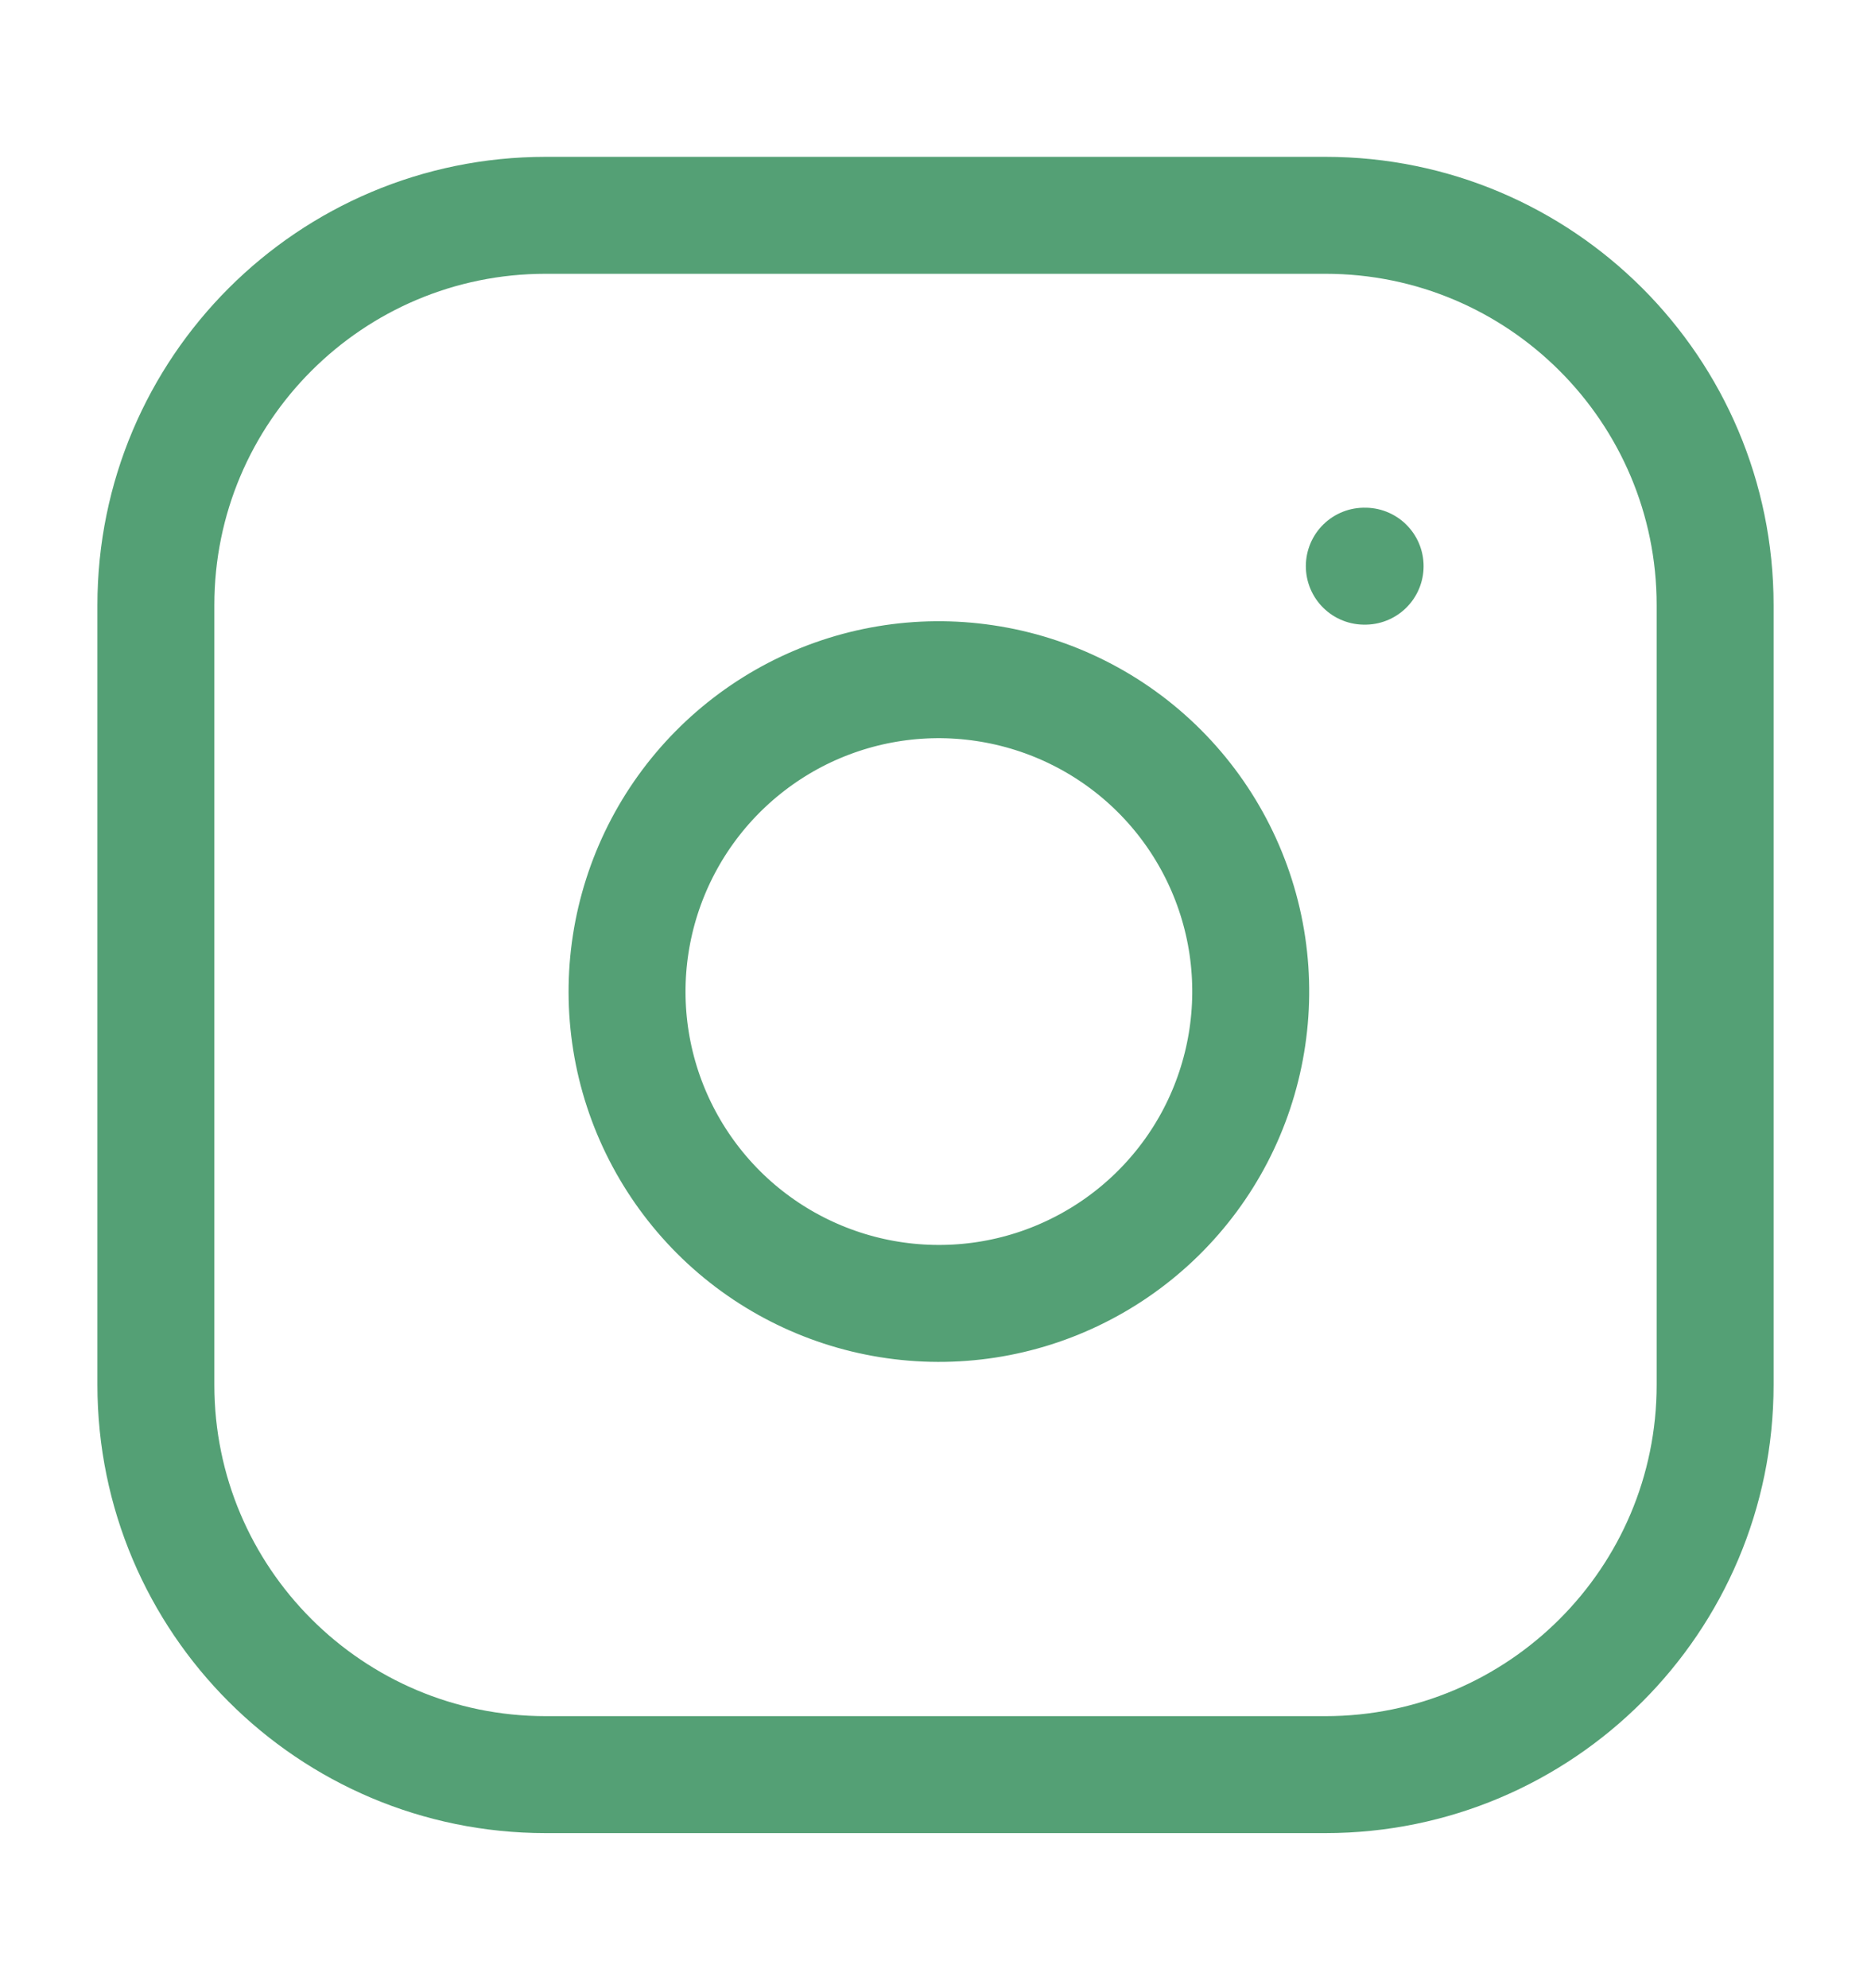 <svg width="16" height="17" viewBox="0 0 16 17" fill="none" xmlns="http://www.w3.org/2000/svg">
<path d="M11.667 4.841H11.674M4.667 1.841H11.334C13.174 1.841 14.667 3.333 14.667 5.174V11.841C14.667 13.681 13.174 15.174 11.334 15.174H4.667C2.826 15.174 1.333 13.681 1.333 11.841V5.174C1.333 3.333 2.826 1.841 4.667 1.841ZM10.667 8.087C10.749 8.642 10.654 9.209 10.396 9.707C10.138 10.204 9.729 10.608 9.228 10.86C8.727 11.113 8.159 11.2 7.605 11.111C7.052 11.022 6.54 10.761 6.143 10.364C5.747 9.967 5.485 9.456 5.396 8.902C5.307 8.348 5.395 7.781 5.647 7.28C5.899 6.779 6.303 6.37 6.801 6.111C7.299 5.853 7.865 5.758 8.42 5.841C8.986 5.925 9.51 6.188 9.915 6.593C10.319 6.997 10.583 7.521 10.667 8.087Z" stroke="#54A075" stroke-linecap="round" stroke-linejoin="round"/>
</svg>
